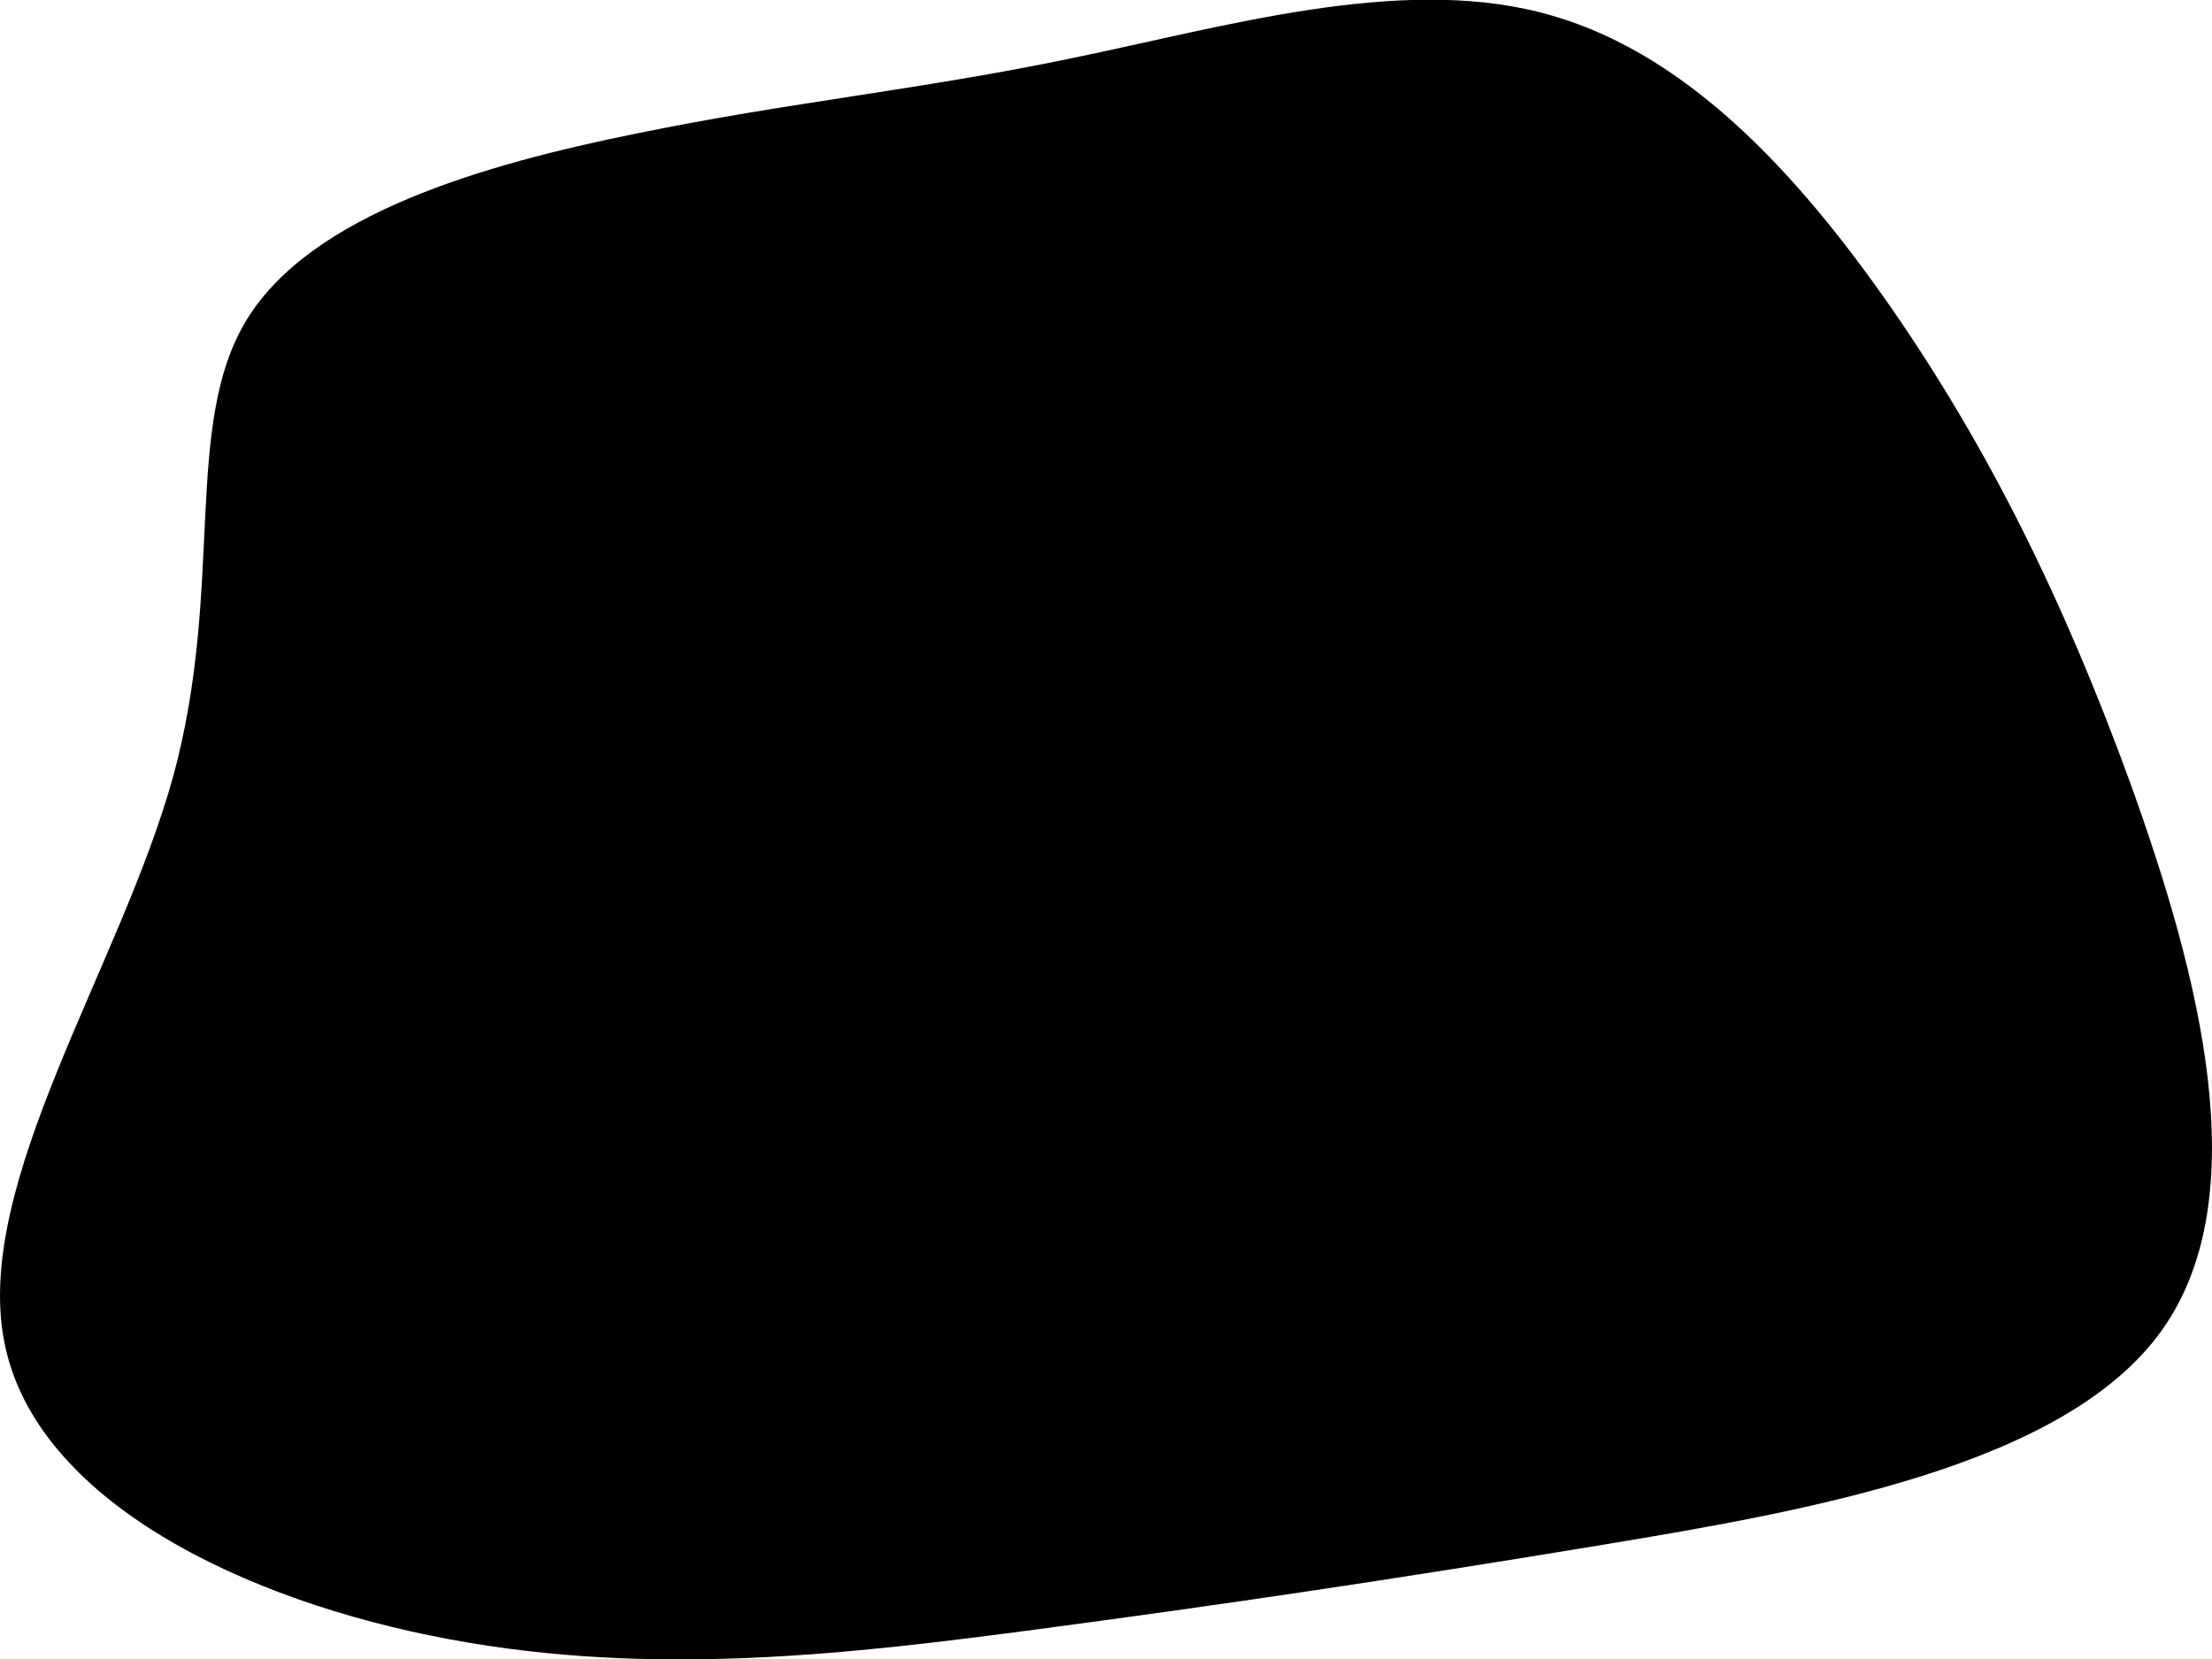 <?xml version="1.0" encoding="UTF-8" standalone="no"?>
<svg
   id="visual"
   viewBox="0 0 400 300"
   width="400"
   height="300"
   version="1.1"
   sodipodi:docname="blob3.svg"
   inkscape:version="1.2 (dc2aedaf03, 2022-05-15)"
   xmlns:inkscape="http://www.inkscape.org/namespaces/inkscape"
   xmlns:sodipodi="http://sodipodi.sourceforge.net/DTD/sodipodi-0.dtd"
   xmlns="http://www.w3.org/2000/svg"
   xmlns:svg="http://www.w3.org/2000/svg">
  <defs
     id="defs2196" />
  <sodipodi:namedview
     id="namedview2194"
     pagecolor="#ffffff"
     bordercolor="#000000"
     borderopacity="0.25"
     inkscape:showpageshadow="2"
     inkscape:pageopacity="0.0"
     inkscape:pagecheckerboard="0"
     inkscape:deskcolor="#d1d1d1"
     showgrid="false"
     inkscape:zoom="1.3322917"
     inkscape:cx="479.99999"
     inkscape:cy="270.96168"
     inkscape:window-width="1366"
     inkscape:window-height="697"
     inkscape:window-x="-8"
     inkscape:window-y="-8"
     inkscape:window-maximized="1"
     inkscape:current-layer="visual" />
  <g
     transform="matrix(0.978,0,0,0.9,190.322,135.42)"
     id="g2191"
     style="fill:#000000;fill-opacity:1">
    <path
       d="m 90.1,-148 c 26.4,7.2 47.4,31.9 65,59.4 17.6,27.6 31.7,58.1 44.3,95.8 12.5,37.8 23.5,82.8 5.6,109.8 -17.9,27 -64.7,36 -103.7,43 -39,7 -70.1,12 -104.1,16.9 -34,4.9 -70.9,9.7 -108.7,2 -37.8,-7.6 -76.6,-27.8 -82.3,-59.7 -5.8,-31.9 21.5,-75.5 31.2,-113.6 9.6,-38.1 1.7,-70.6 13.6,-91.8 11.9,-21.2 43.7,-31.2 71.9,-37.4 28.1,-6.3 52.6,-8.8 80.8,-15.2 28.1,-6.3 60,-16.5 86.4,-9.2"
       fill="#BB004B"
       id="path2189"
       style="fill:#000000;fill-opacity:1" />
  </g>
</svg>
